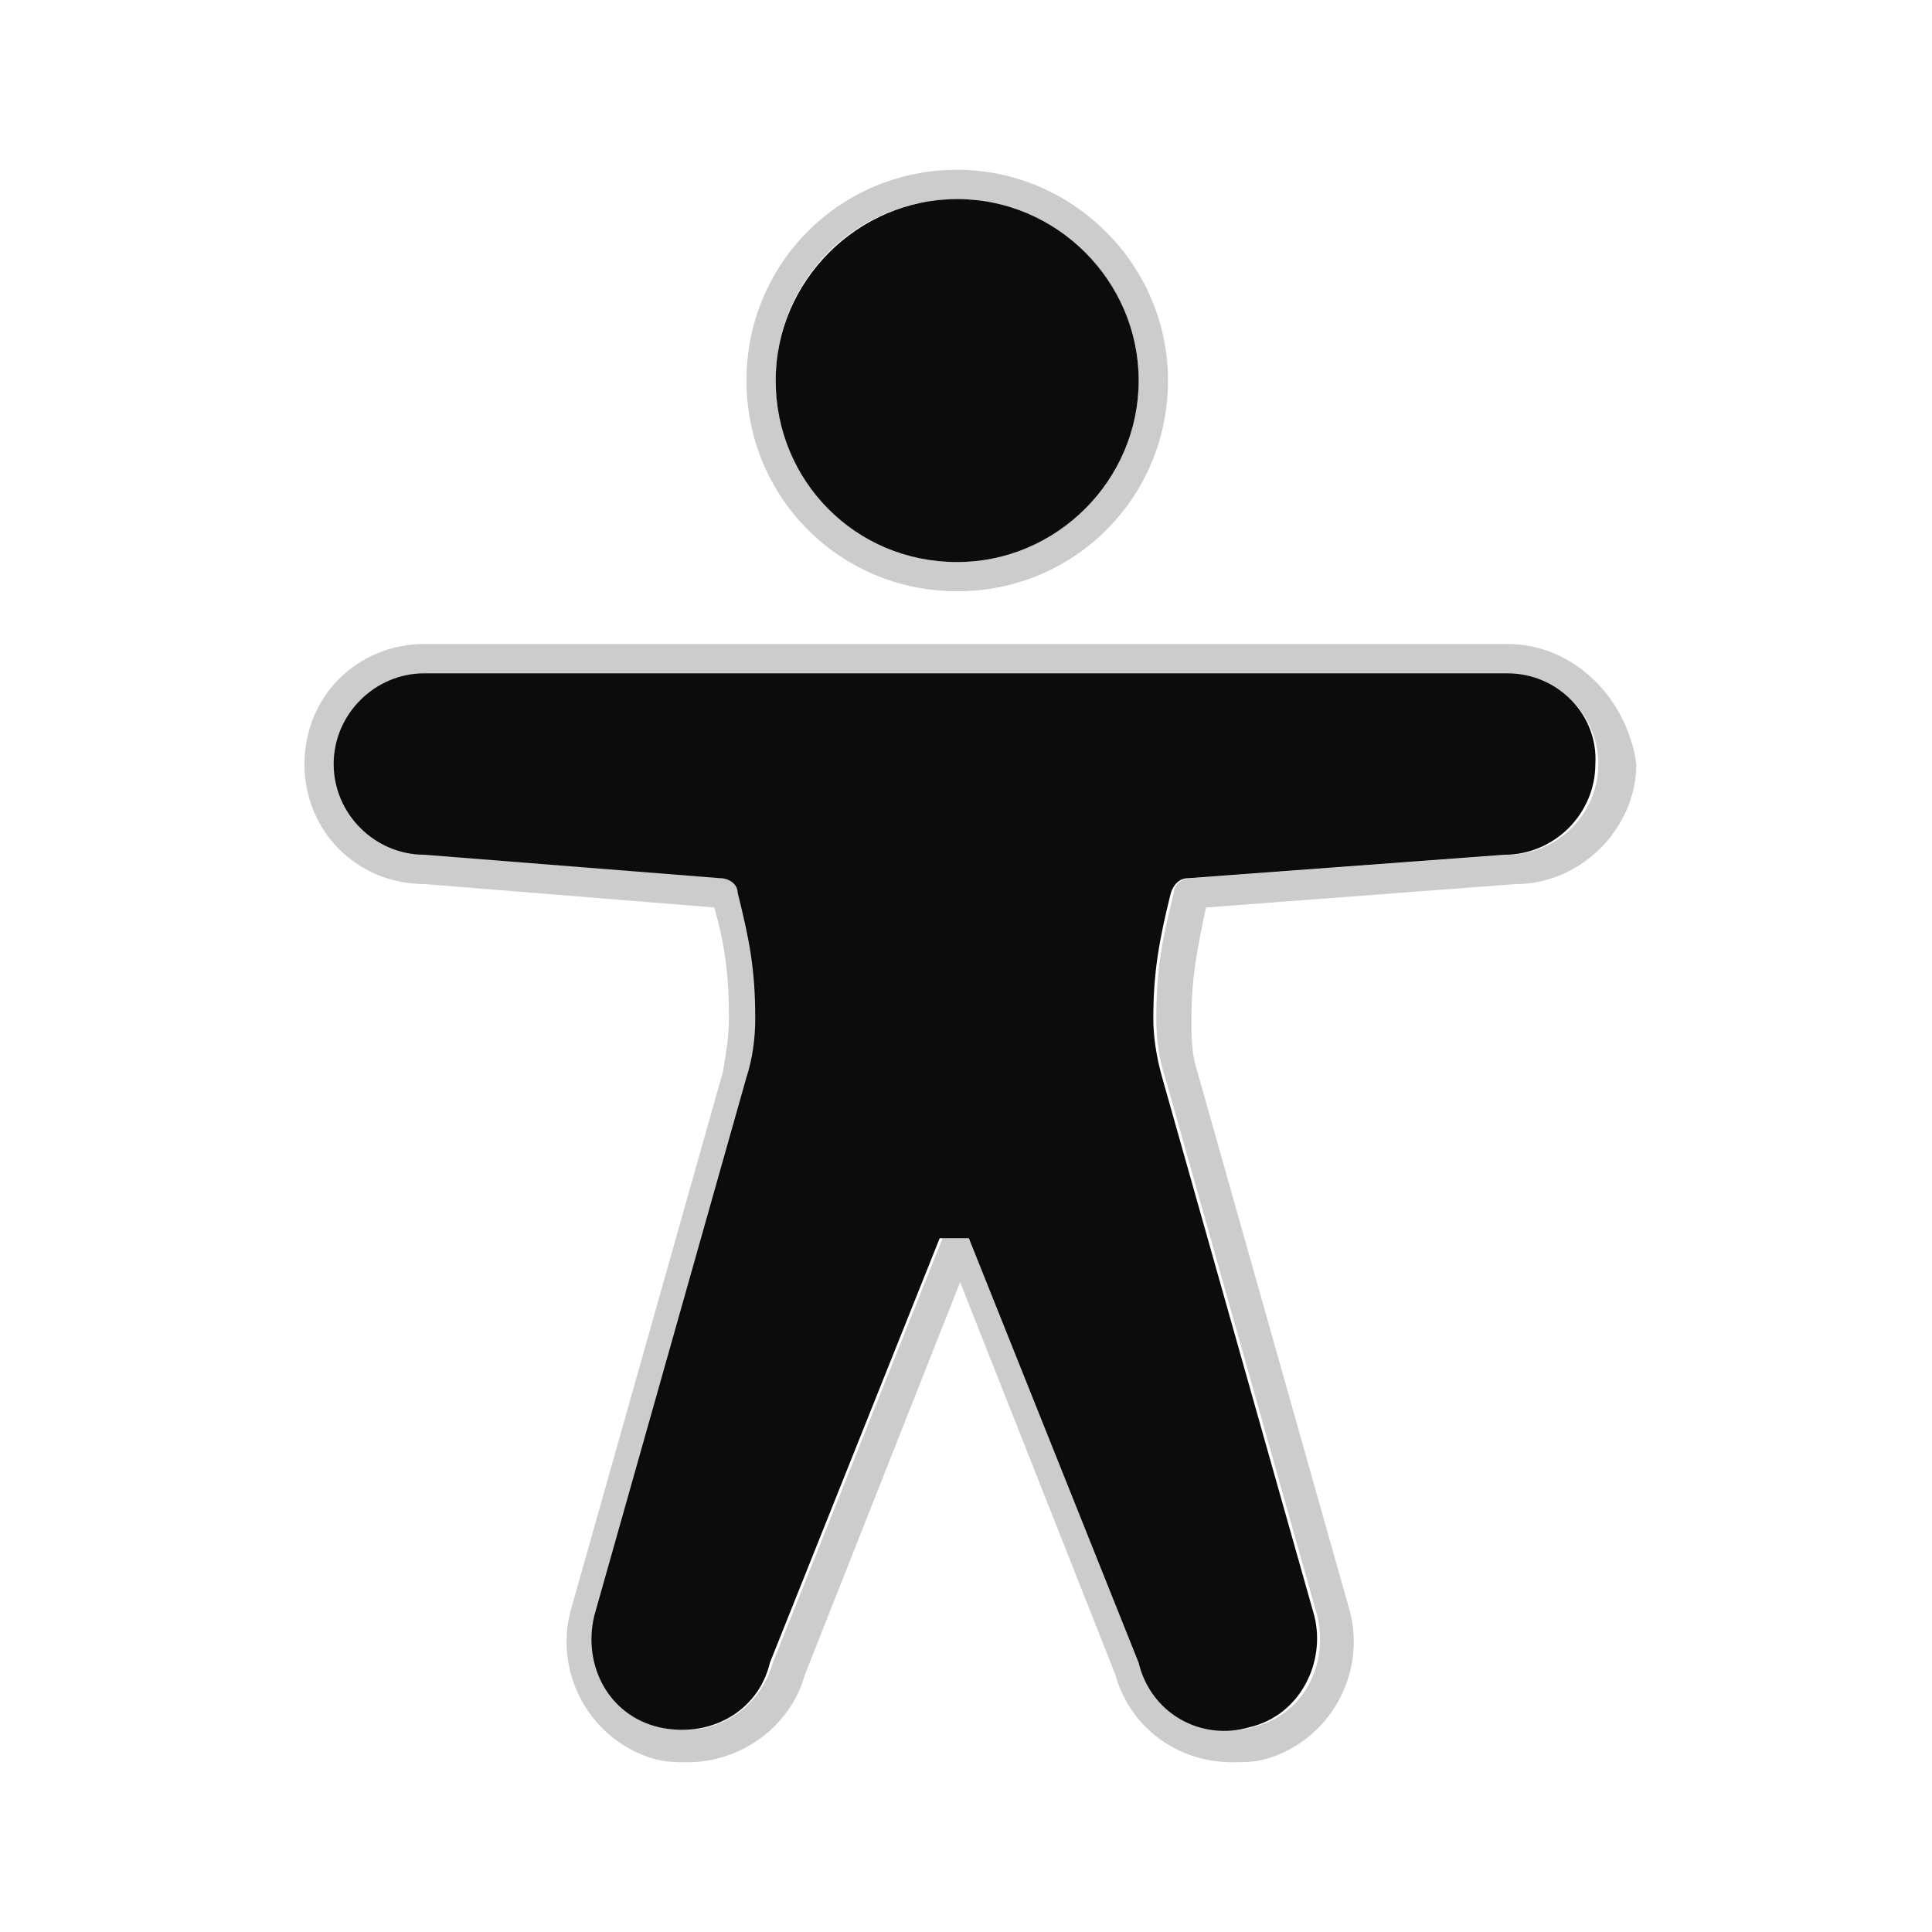 <svg width="24" height="24" viewBox="0 0 24 24" fill="none" xmlns="http://www.w3.org/2000/svg">
<path d="M18.727 8.364H5.273C4.655 8.364 4.145 8.873 4.145 9.491C4.145 10.109 4.655 10.618 5.273 10.618L8.945 10.909C9.055 10.909 9.164 10.982 9.164 11.091C9.309 11.673 9.382 12.036 9.382 12.655C9.382 12.909 9.345 13.164 9.273 13.382L7.382 20.073C7.236 20.691 7.564 21.309 8.182 21.455C8.8 21.6 9.418 21.273 9.564 20.655L11.673 15.382H12.036L14.145 20.655C14.291 21.273 14.909 21.636 15.527 21.455C16.145 21.309 16.473 20.655 16.327 20.073L14.436 13.382C14.364 13.127 14.327 12.873 14.327 12.655C14.327 12.073 14.4 11.673 14.545 11.091C14.582 10.982 14.655 10.909 14.764 10.909L18.691 10.618C19.309 10.618 19.818 10.109 19.818 9.491C19.855 8.873 19.345 8.364 18.727 8.364ZM11.891 6.982C13.127 6.982 14.145 5.964 14.145 4.727C14.145 3.491 13.127 2.473 11.891 2.473C10.655 2.473 9.636 3.491 9.636 4.727C9.636 5.964 10.618 6.982 11.891 6.982Z" fill="black" fill-opacity="0.95"/>
<path d="M11.891 2.473C13.127 2.473 14.145 3.491 14.145 4.727C14.145 5.964 13.127 6.982 11.891 6.982C10.655 6.982 9.636 5.964 9.636 4.727C9.636 3.491 10.618 2.473 11.891 2.473ZM18.727 8.364C19.345 8.364 19.855 8.873 19.855 9.491C19.855 10.109 19.345 10.618 18.727 10.618L14.8 10.909C14.691 10.909 14.582 10.982 14.582 11.091C14.436 11.673 14.364 12.036 14.364 12.655C14.364 12.909 14.4 13.164 14.473 13.382L16.364 20.073C16.509 20.691 16.182 21.309 15.564 21.455C15.454 21.491 15.382 21.491 15.273 21.491C14.764 21.491 14.327 21.164 14.182 20.655L12.073 15.382H11.709L9.6 20.655C9.455 21.164 9.018 21.491 8.509 21.491C8.4 21.491 8.327 21.491 8.218 21.455C7.6 21.309 7.273 20.655 7.418 20.073L9.309 13.382C9.382 13.127 9.418 12.873 9.418 12.655C9.418 12.073 9.345 11.673 9.2 11.091C9.164 10.982 9.091 10.909 8.982 10.909L5.309 10.618C4.691 10.618 4.182 10.109 4.182 9.491C4.182 8.873 4.691 8.364 5.309 8.364H18.727ZM11.891 2.109C10.436 2.109 9.273 3.273 9.273 4.727C9.273 6.182 10.436 7.345 11.891 7.345C13.345 7.345 14.509 6.182 14.509 4.727C14.509 3.273 13.309 2.109 11.891 2.109ZM18.727 8H5.273C4.436 8 3.782 8.655 3.782 9.491C3.782 10.327 4.436 10.982 5.273 10.982L8.873 11.273C9.018 11.782 9.055 12.146 9.055 12.655C9.055 12.873 9.018 13.091 8.982 13.309L7.091 20C6.873 20.8 7.345 21.636 8.145 21.855C8.291 21.891 8.4 21.891 8.545 21.891C9.2 21.891 9.818 21.455 10 20.8L11.927 15.927L13.854 20.8C14.036 21.455 14.618 21.891 15.309 21.891C15.454 21.891 15.564 21.891 15.709 21.855C16.509 21.636 16.982 20.8 16.764 20L14.873 13.309C14.8 13.091 14.8 12.873 14.8 12.655C14.8 12.146 14.873 11.782 14.982 11.273L18.836 10.982C19.636 10.982 20.327 10.291 20.327 9.491C20.218 8.691 19.564 8 18.727 8Z" fill="black" fill-opacity="0.2"/>
</svg>
